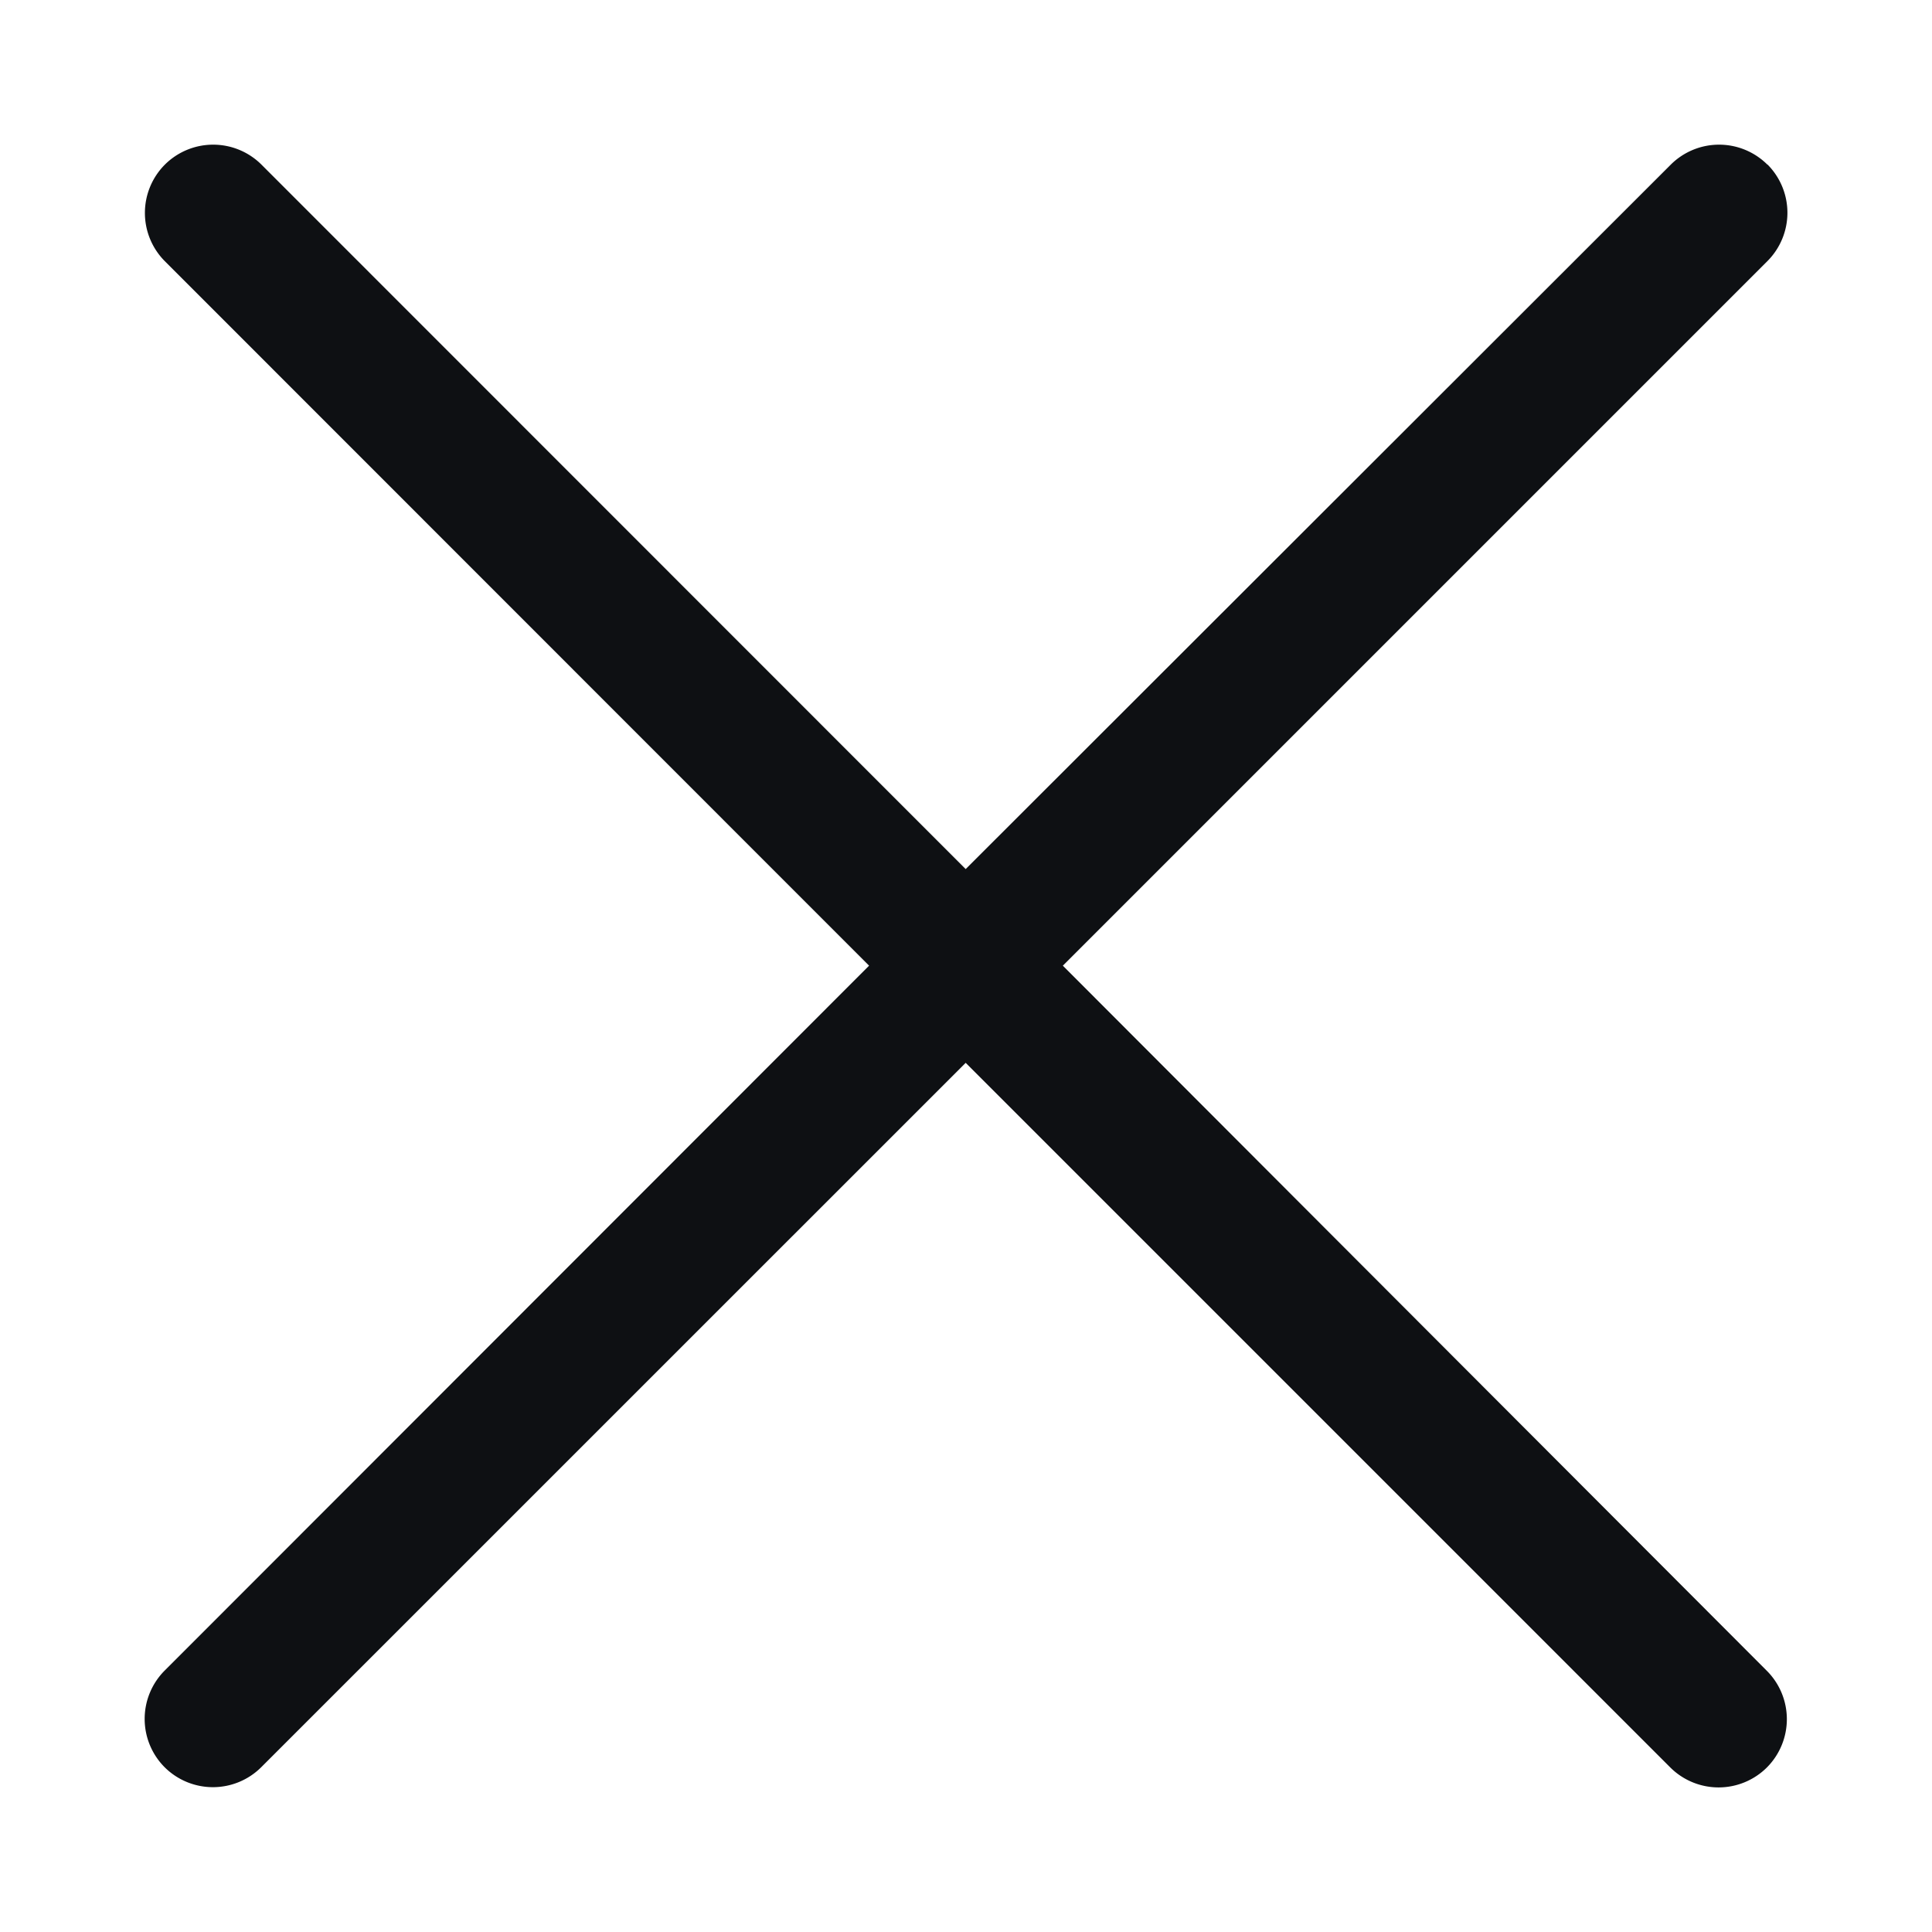 <svg xmlns="http://www.w3.org/2000/svg" width="24" height="24" viewBox="0 0 24 24">
  <g id="search-line" transform="translate(1 1)">
    <rect id="Rectangle_1794" data-name="Rectangle 1794" width="24" height="24" transform="translate(-1 -1)" fill="none" opacity="0"/>
    <path id="cross" d="M20.159.249h0a.85.85,0,0,0-1.2,0L10.2,9,1.452.249a.85.85,0,0,0-1.2,0h0a.85.85,0,0,0,0,1.2L9,10.2.249,18.957a.85.85,0,0,0,0,1.2h0a.85.85,0,0,0,1.2,0L10.2,11.407l8.753,8.753a.85.85,0,0,0,1.2,0h0a.85.85,0,0,0,0-1.2L11.407,10.2l8.753-8.753a.85.85,0,0,0,0-1.2Z" transform="translate(0.796 0.796)" fill="#0e1013"/>
  </g>
</svg>
